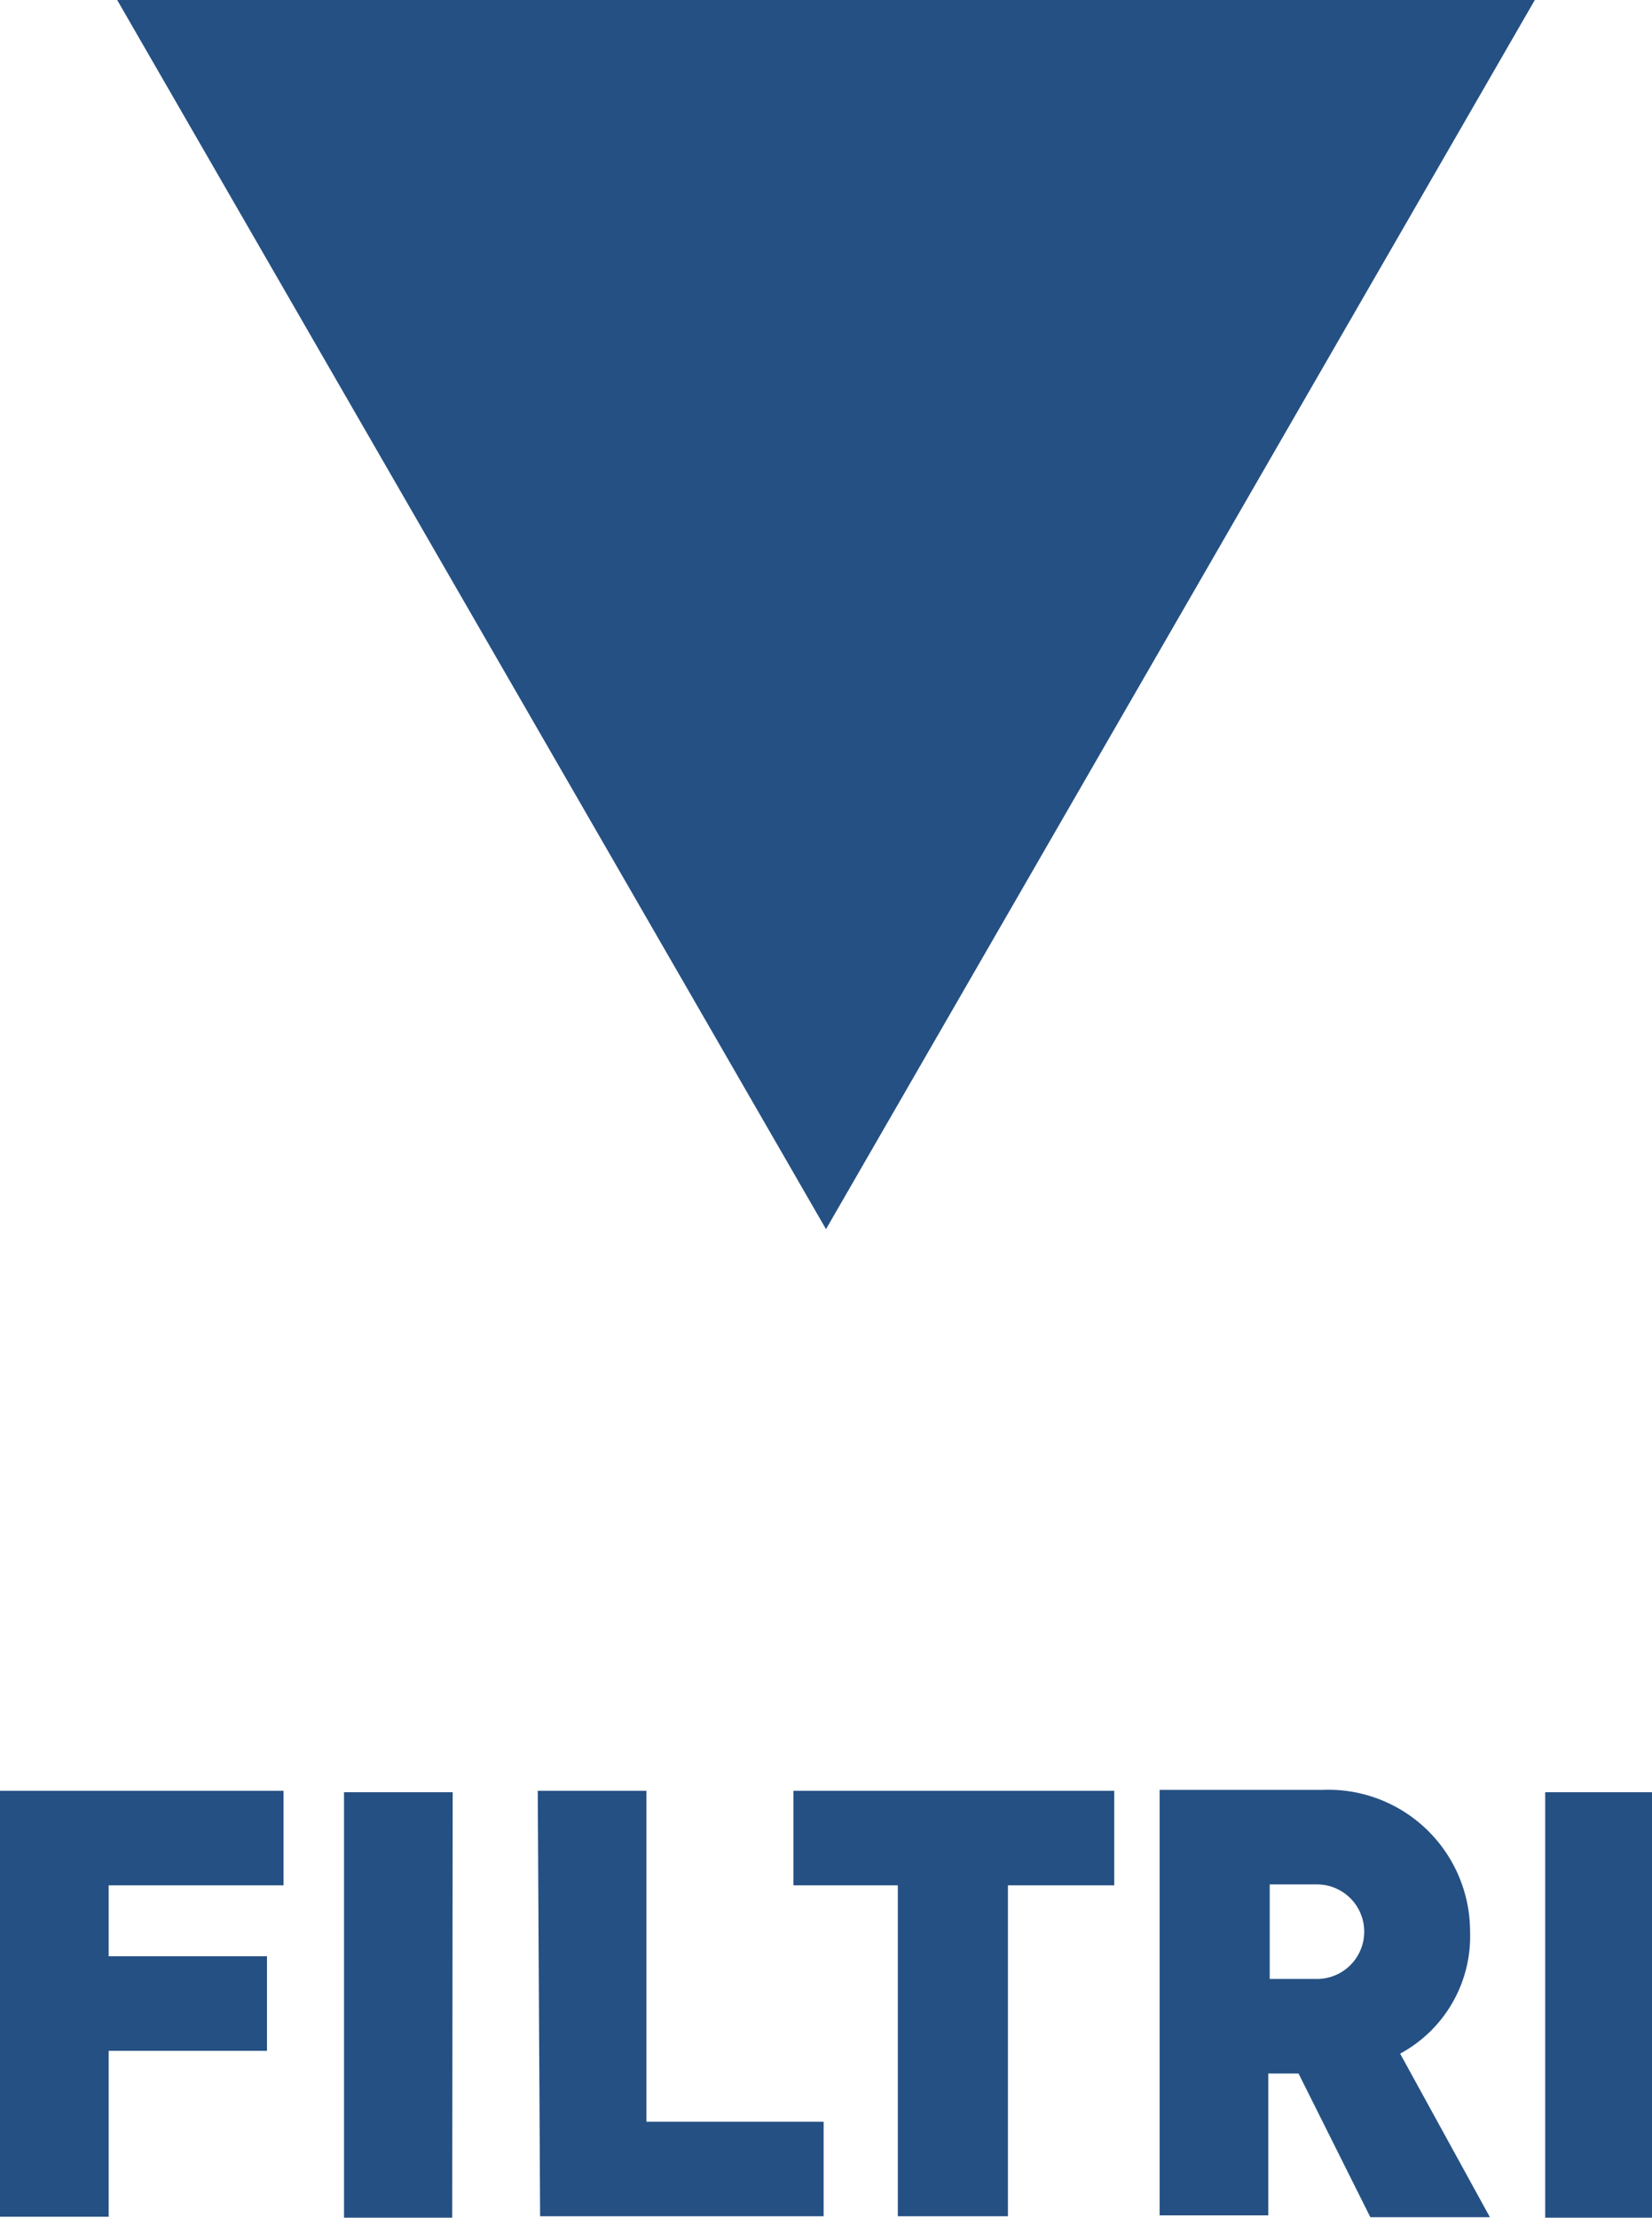 <svg xmlns="http://www.w3.org/2000/svg" viewBox="0 0 34.96 46.91"><defs><style>.cls-1{fill:#255083;}</style></defs><title>filter_icon</title><g id="Layer_2" data-name="Layer 2"><g id="Layout"><path class="cls-1" d="M0,37.88H6v2H2.3v1.5H5.65v2H2.3v3.51H0Z"/><path class="cls-1" d="M9.57,46.91H7.28v-9h2.3Z"/><path class="cls-1" d="M11.38,37.88h2.3v7h3.75v2h-6Z"/><path class="cls-1" d="M16.79,37.88h6.79v2H21.33v7H19v-7H16.79Z"/><path class="cls-1" d="M27.48,43.86h-.64v3h-2.3v-9H28a3,3,0,0,1,3.11,3,2.82,2.82,0,0,1-1.48,2.58l1.9,3.46H29Zm.39-2a1,1,0,1,0,0-2h-1v2Z"/><path class="cls-1" d="M35,46.91h-2.3v-9H35Z"/><polygon class="cls-1" points="17.48 26 32.48 0 2.48 0 17.48 26"/></g></g></svg>